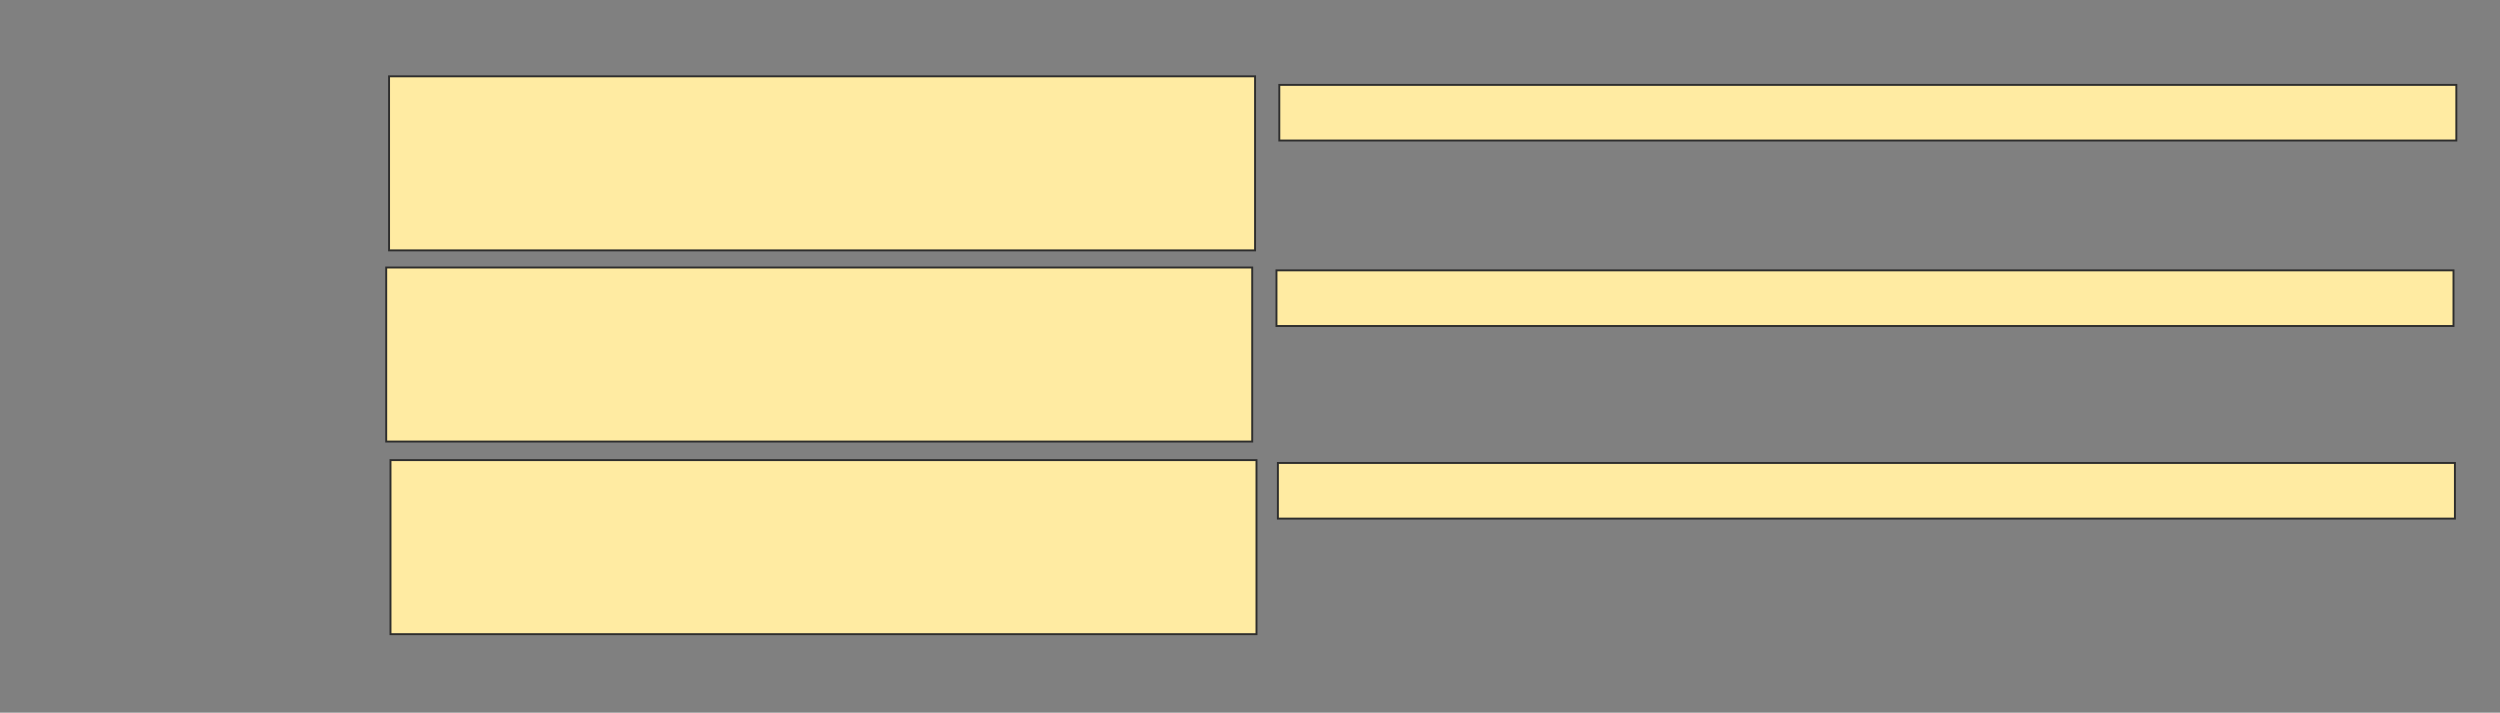 <svg xmlns="http://www.w3.org/2000/svg" width="1298" height="370">
 <rect width="100%" height="100%" fill="#808080" stroke="none"/>
 <!-- Created with Image Occlusion Enhanced -->
 <g>
  <title>Labels</title>
 </g>
 <g>
  <title>Masks</title>
  <rect fill="#FFEBA2" stroke="#2D2D2D" x="202" y="39.63" width="449.63" height="90.37" id="25492e520a4a4e17bd17ac5af6f9f1b7-ao-1"/>
  <rect fill="#FFEBA2" stroke="#2D2D2D" x="200.518" y="138.889" width="449.63" height="90.37" id="25492e520a4a4e17bd17ac5af6f9f1b7-ao-2"/>
  <rect fill="#FFEBA2" stroke="#2D2D2D" x="202.741" y="238.889" width="449.63" height="90.37" id="25492e520a4a4e17bd17ac5af6f9f1b7-ao-3"/>
  <rect fill="#FFEBA2" stroke="#2D2D2D" stroke-dasharray="null" stroke-linejoin="null" stroke-linecap="null" x="664.222" y="44.074" width="611.111" height="28.889" id="25492e520a4a4e17bd17ac5af6f9f1b7-ao-4"/>
  <rect fill="#FFEBA2" stroke="#2D2D2D" stroke-dasharray="null" stroke-linejoin="null" stroke-linecap="null" x="663.481" y="240.37" width="611.111" height="28.889" id="25492e520a4a4e17bd17ac5af6f9f1b7-ao-5"/>
  <rect fill="#FFEBA2" stroke="#2D2D2D" stroke-dasharray="null" stroke-linejoin="null" stroke-linecap="null" x="662.741" y="140.37" width="611.111" height="28.889" id="25492e520a4a4e17bd17ac5af6f9f1b7-ao-6"/>
 </g>
</svg>